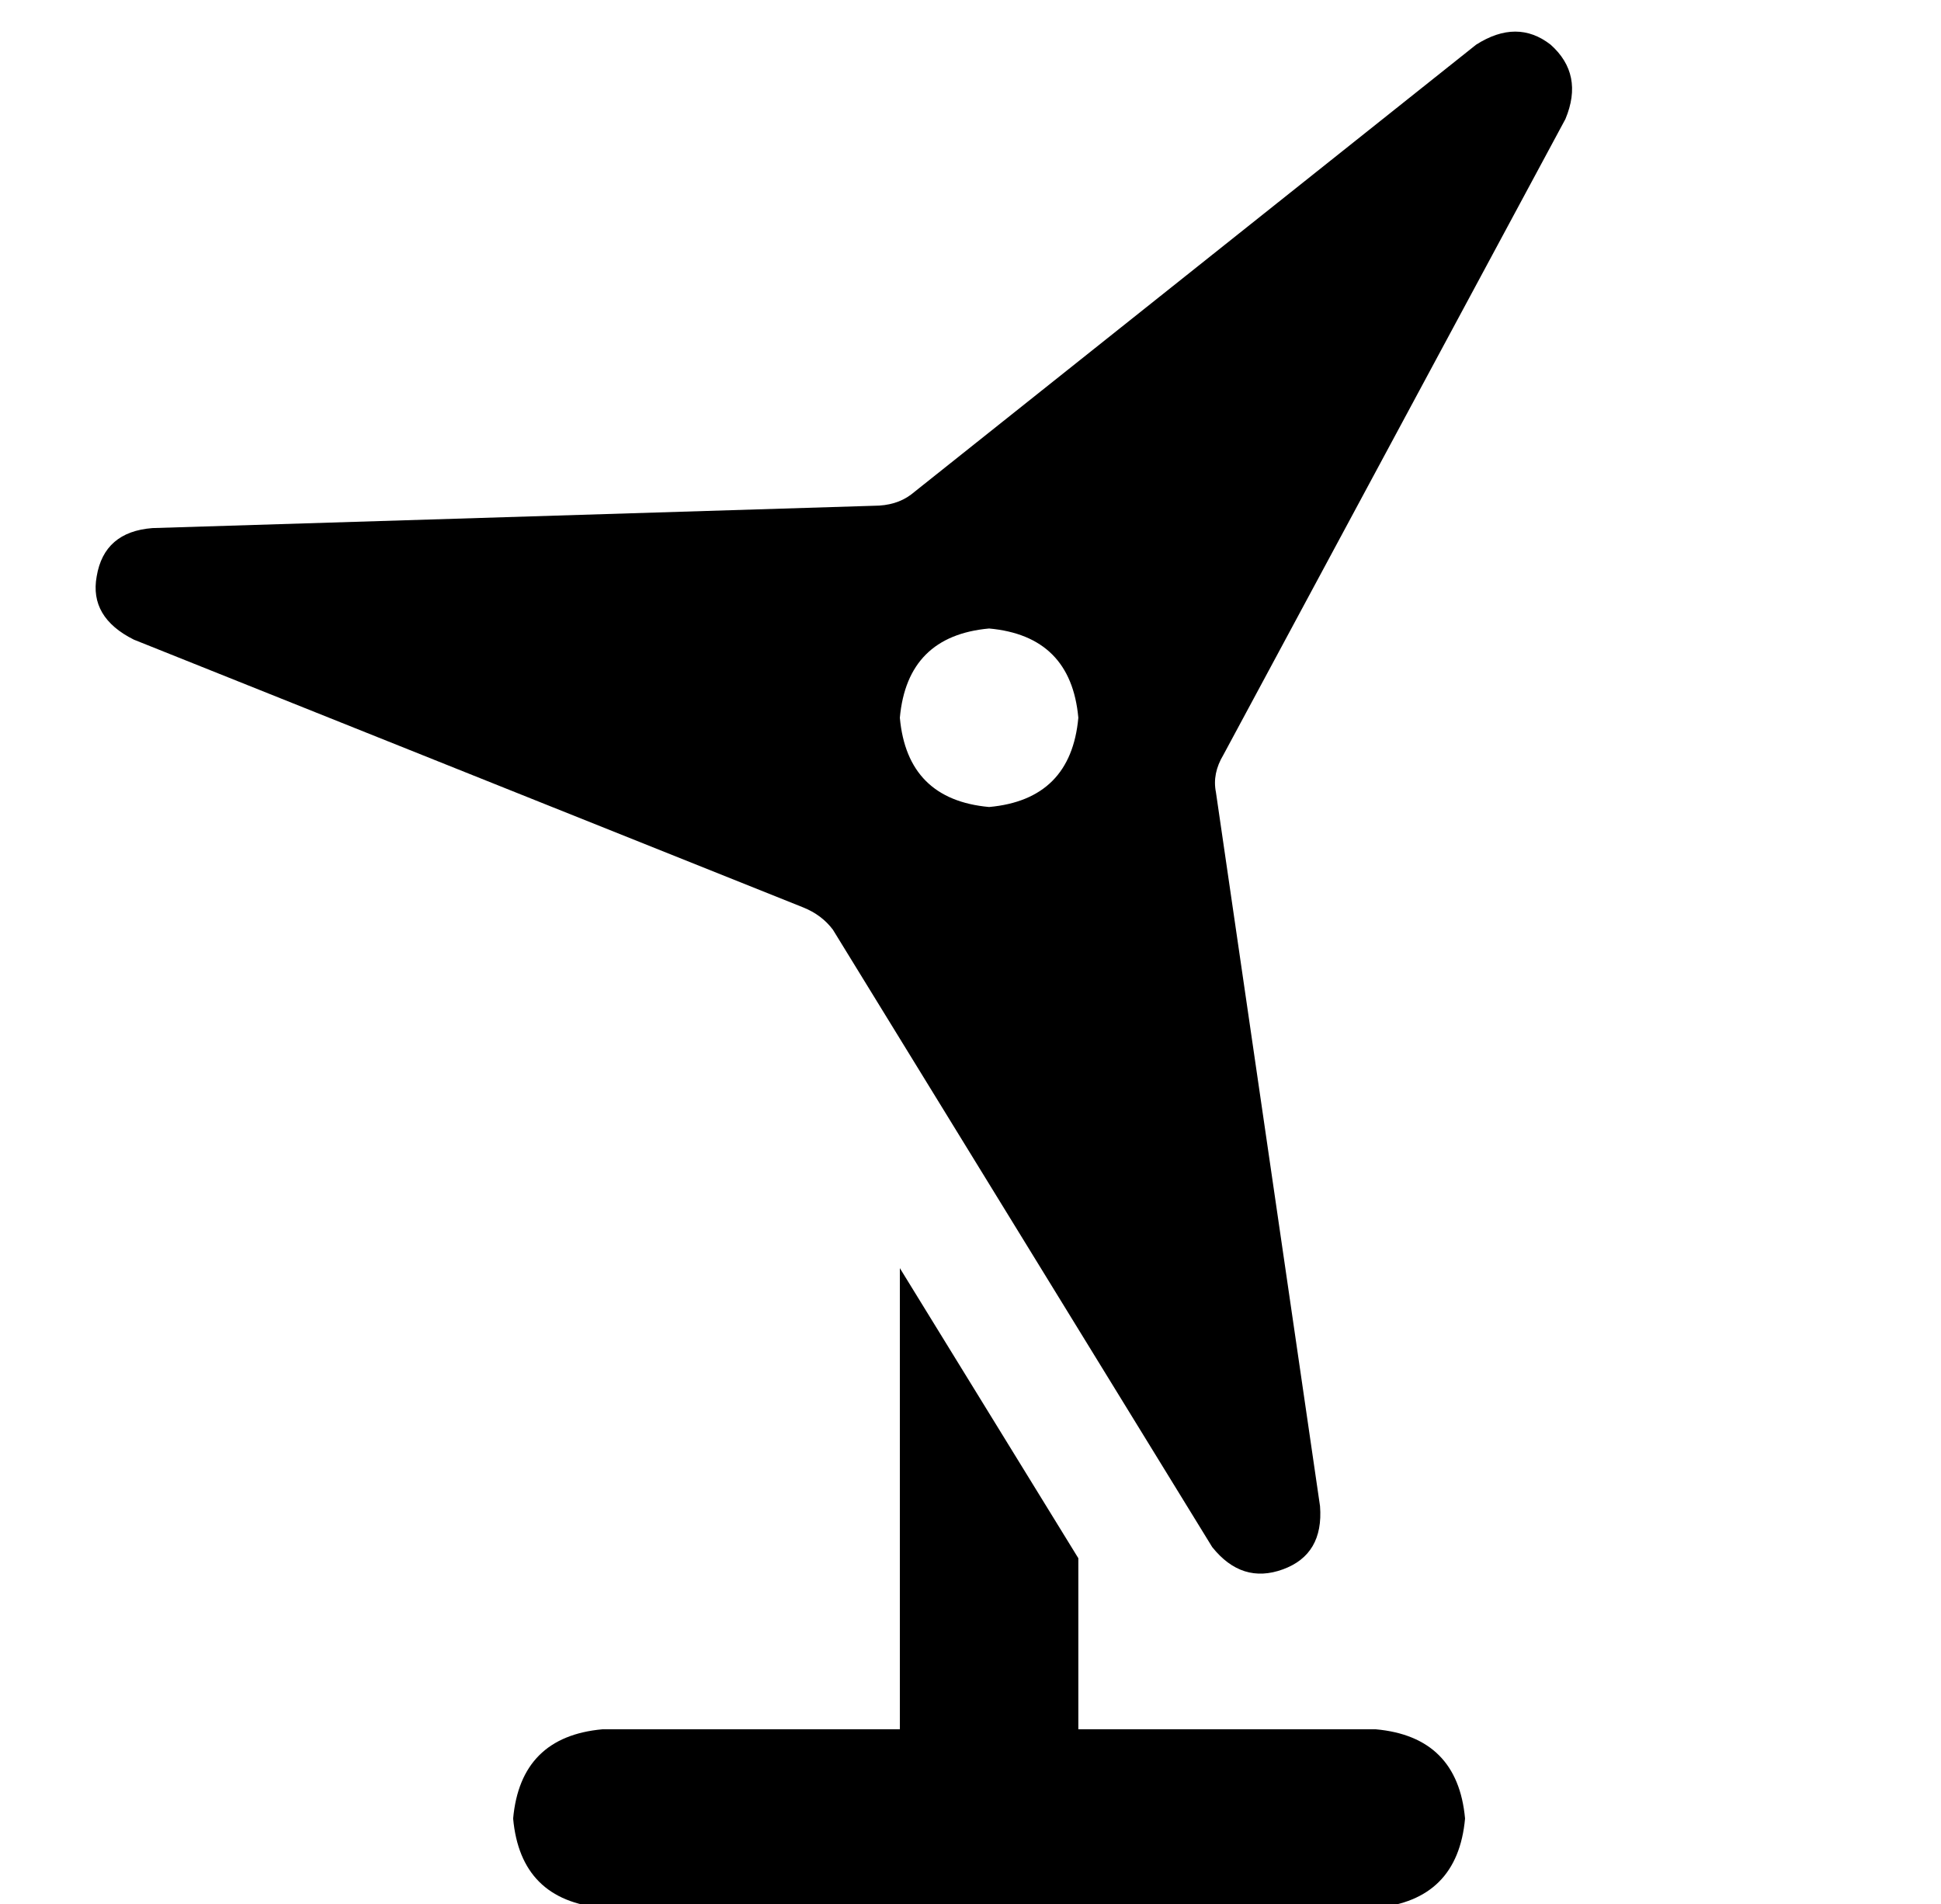 <?xml version="1.0" standalone="no"?>
<!DOCTYPE svg PUBLIC "-//W3C//DTD SVG 1.1//EN" "http://www.w3.org/Graphics/SVG/1.1/DTD/svg11.dtd" >
<svg xmlns="http://www.w3.org/2000/svg" xmlns:xlink="http://www.w3.org/1999/xlink" version="1.1" viewBox="-10 -40 522 512">
   <path fill="currentColor"
d="M316 376q8 10 19 6v0v0q11 -4 10 -17l-28 -192v0q-1 -5 2 -10l92 -171v0q5 -12 -4 -20q-9 -7 -20 0l-152 121v0q-4 3 -10 3l-194 6v0q-13 1 -15 13q-2 11 10 17l180 72v0q5 2 8 6l102 166v0zM232 301v124v-124v124h-80v0q-22 2 -24 24q2 22 24 24h104h104q22 -2 24 -24
q-2 -22 -24 -24h-80v0v-46v0l-48 -78v0zM256 129q22 2 24 24q-2 22 -24 24q-22 -2 -24 -24q2 -22 24 -24v0z" />
</svg>
